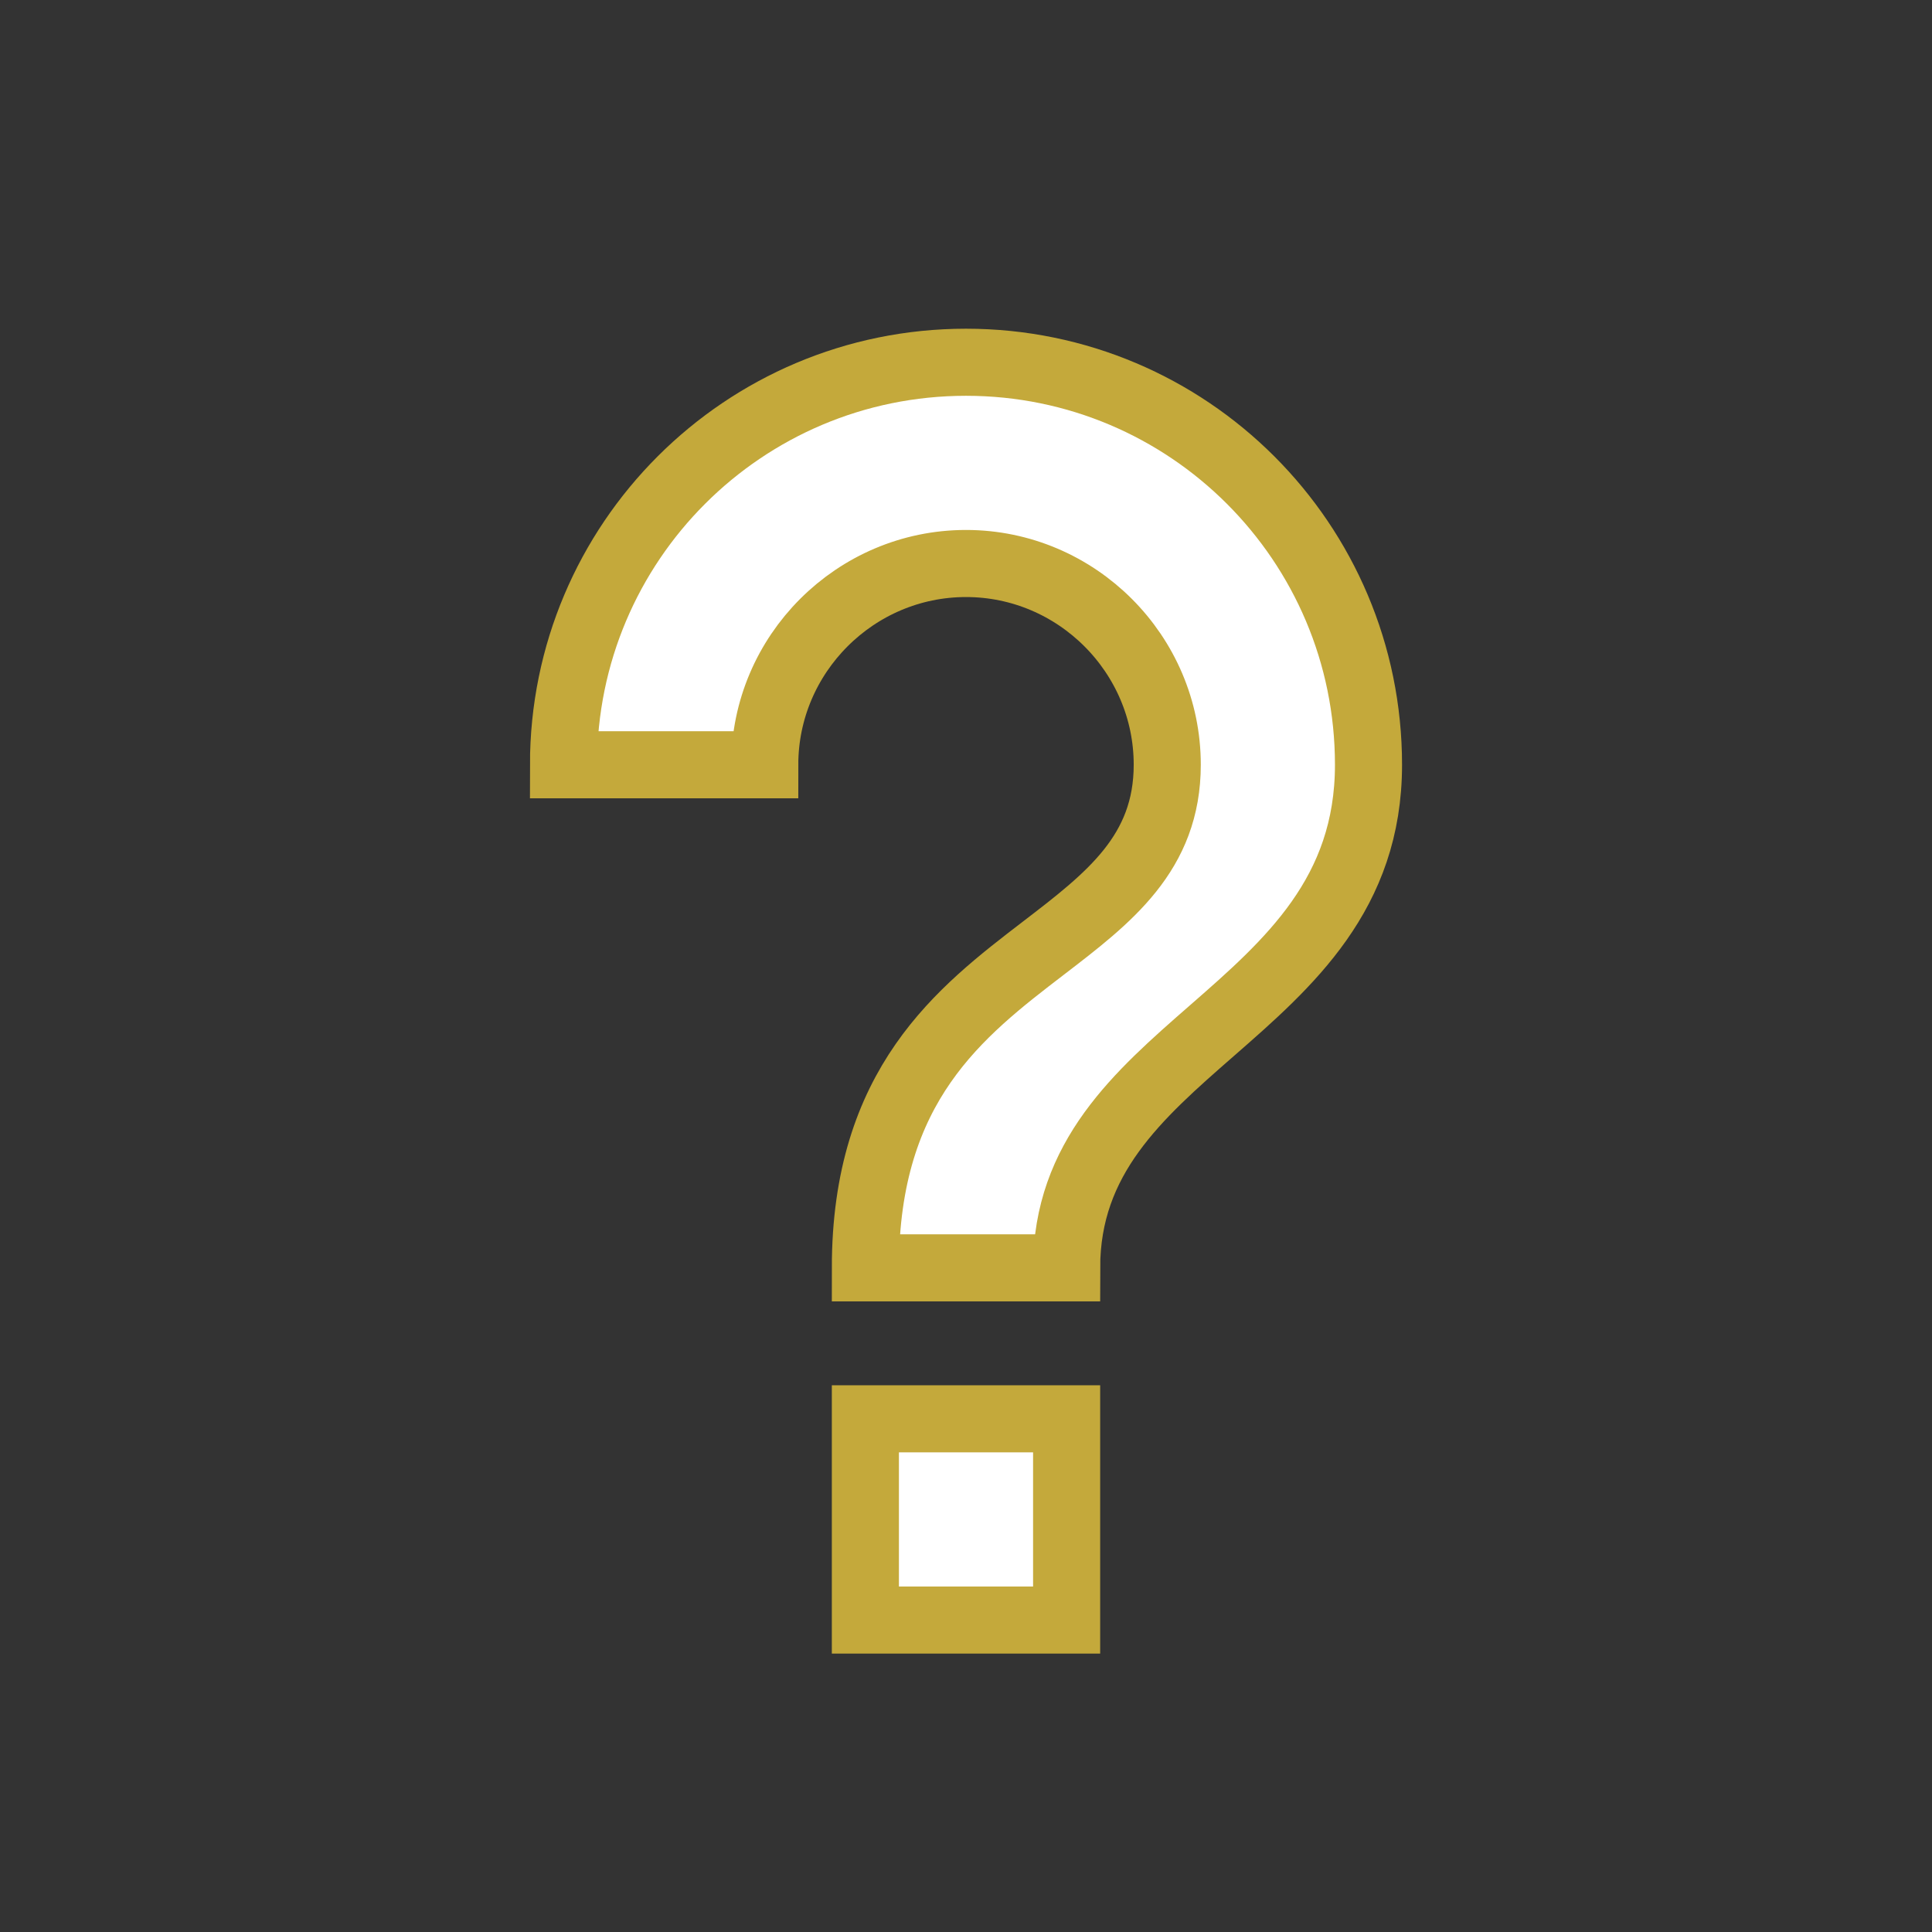 <!DOCTYPE svg PUBLIC "-//W3C//DTD SVG 1.1//EN" "http://www.w3.org/Graphics/SVG/1.1/DTD/svg11.dtd">
<!-- Uploaded to: SVG Repo, www.svgrepo.com, Transformed by: SVG Repo Mixer Tools -->
<svg width="800px" height="800px" viewBox="-2.4 -2.4 28.80 28.80" fill="none" xmlns="http://www.w3.org/2000/svg" stroke="#c4a93b">
<rect x="-2.4" y="-2.4" width="28.80" height="28.80" fill="#333333" stroke="none"/>
<g id="SVGRepo_bgCarrier" stroke-width="0"/>
<g id="SVGRepo_tracerCarrier" stroke-linecap="round" stroke-linejoin="round"/>
<g id="SVGRepo_iconCarrier"> <path fill-rule="evenodd" clip-rule="evenodd" d="M13.156 11.732C11.913 12.685 10.5 13.768 10.5 16.5H13.5C13.5 14.857 14.566 13.925 15.661 12.968C16.815 11.96 18 10.924 18 9C18 5.685 15.315 3 12 3C8.685 3 6 5.685 6 9H9C9 7.35 10.35 6 12 6C13.65 6 15 7.35 15 9C15 10.319 14.13 10.985 13.156 11.732ZM13.5 21.75V18.75H10.5V21.75H13.5Z" fill="white"/> </g>
</svg>